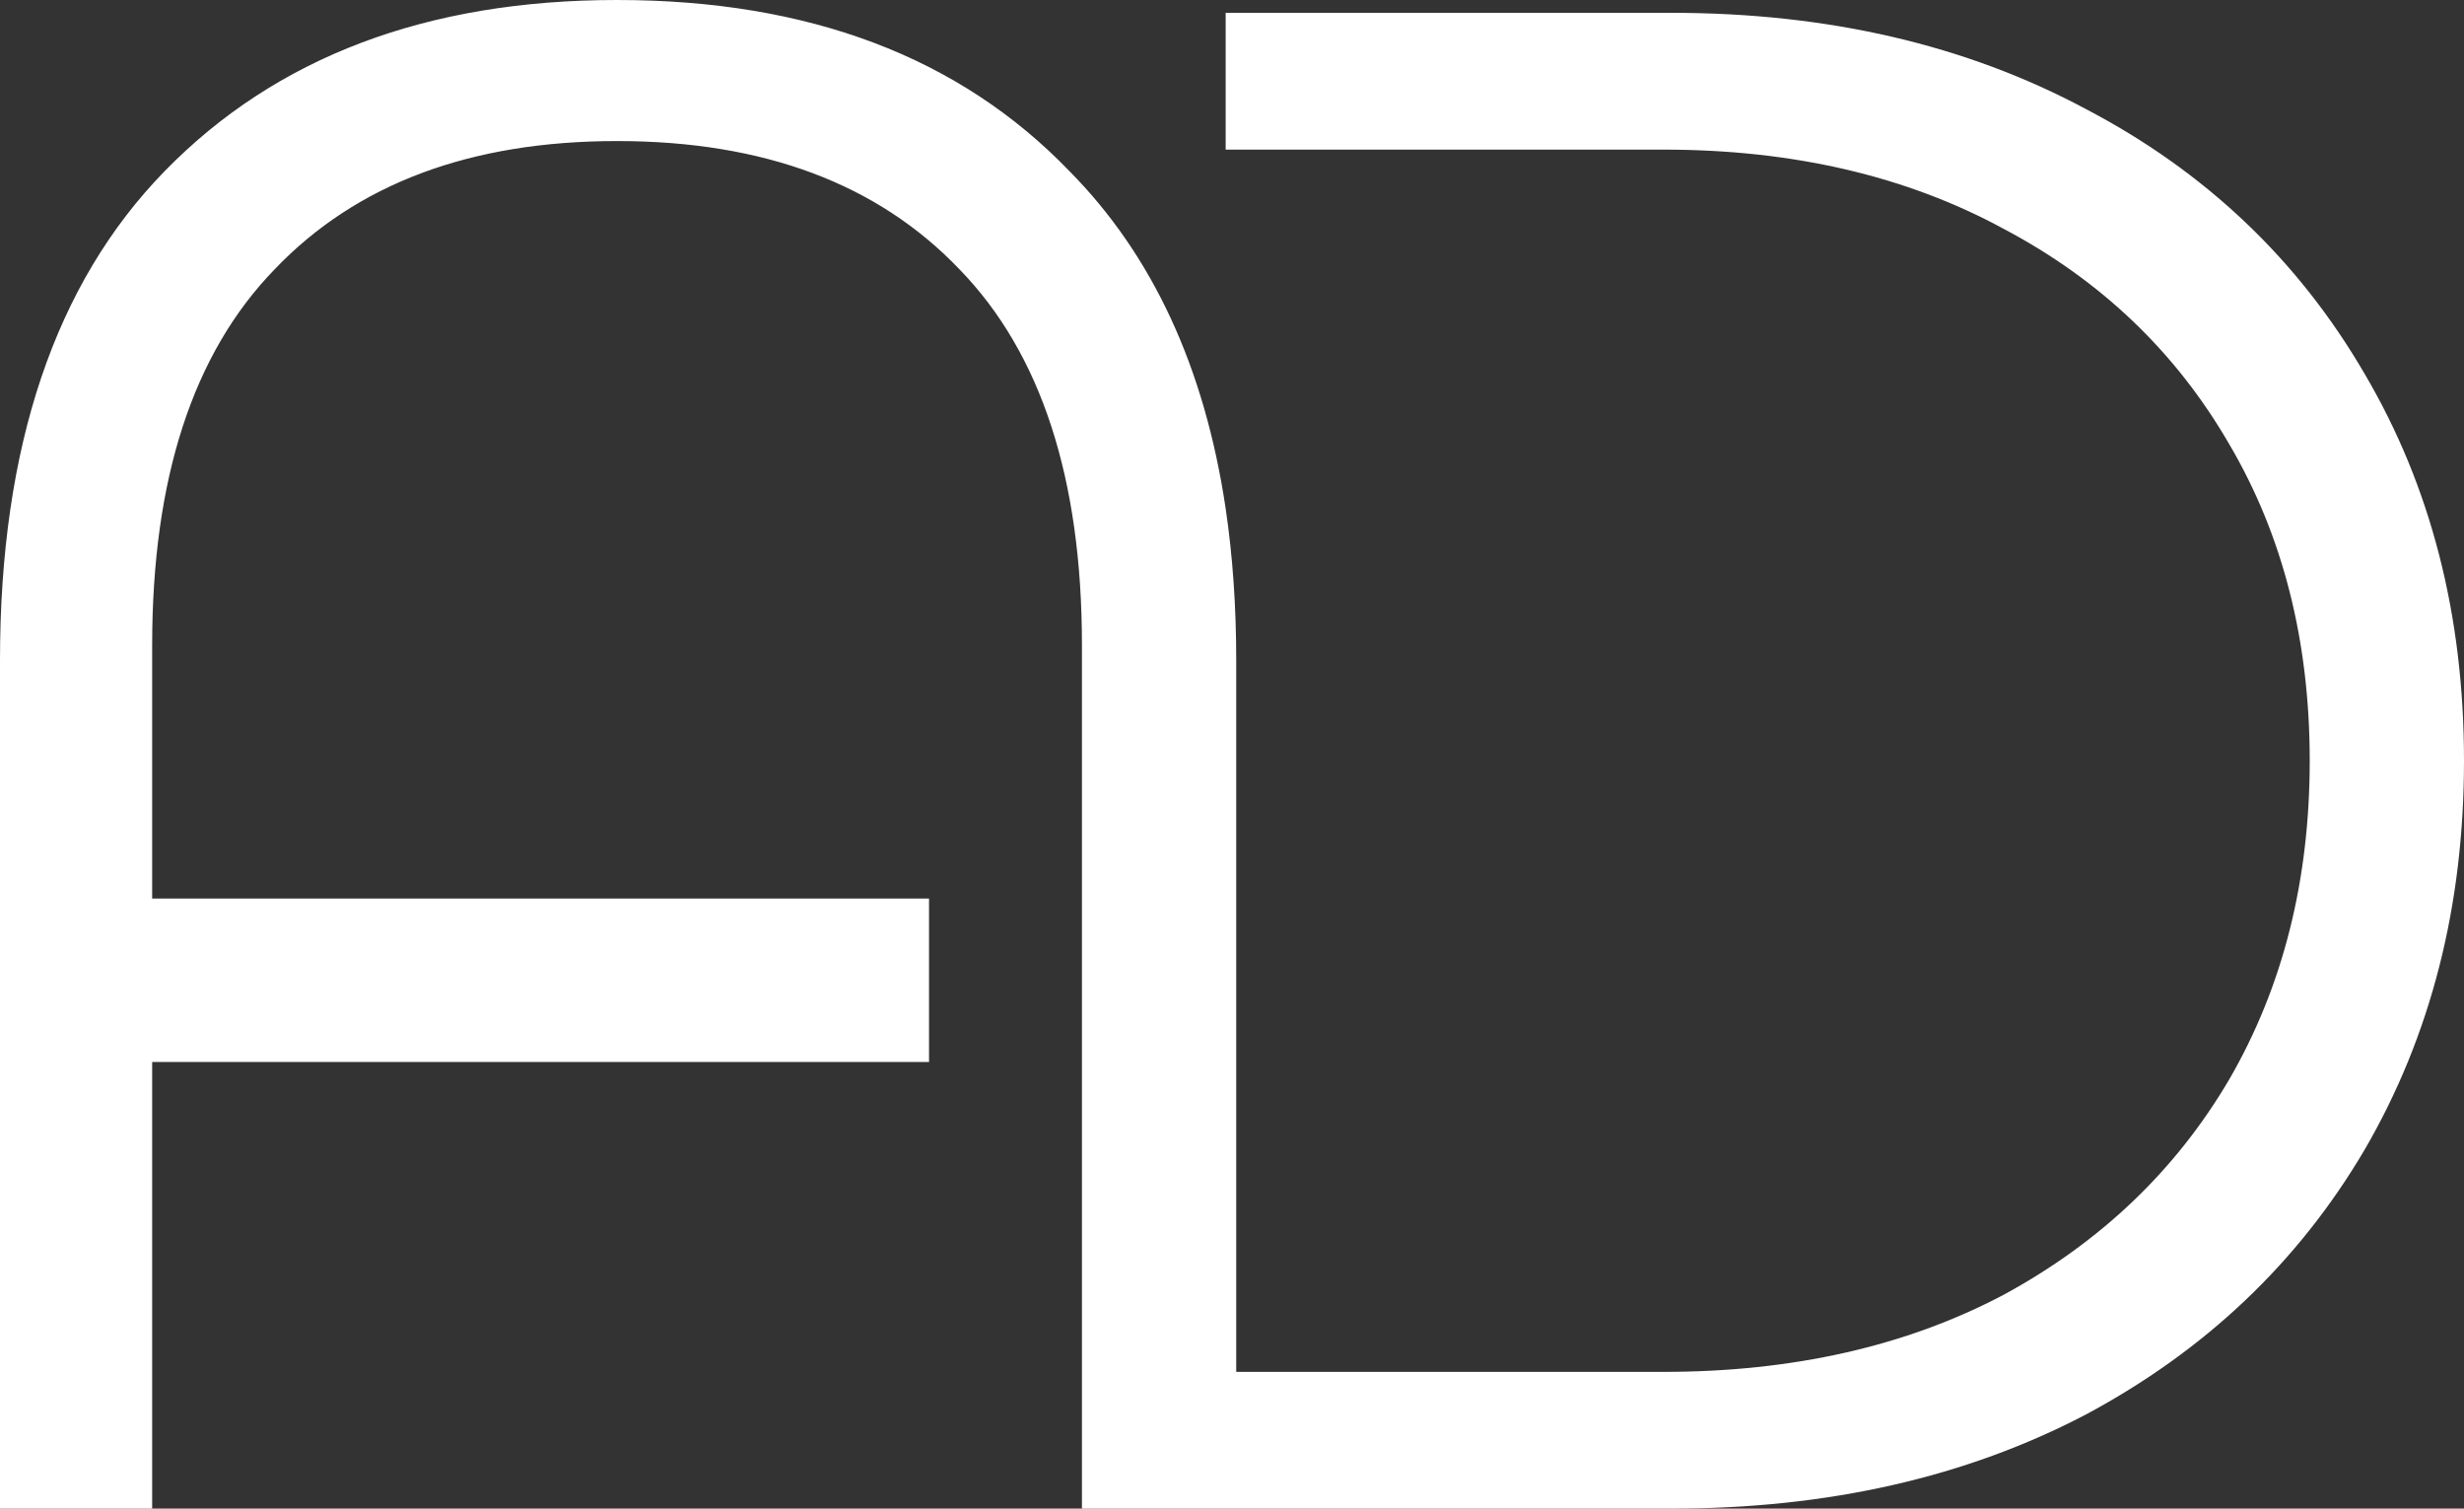 <svg width="49" height="30" viewBox="0 0 49 30" fill="none" xmlns="http://www.w3.org/2000/svg">
  <rect x="0" y="0" width="49" height="30" fill="#333333" stroke="none"/>
  <path d="M12.271 0C16.081 0 19.079 1.133 21.264 3.4C22.921 5.074 23.957 7.312 24.374 10.113C24.514 11.056 24.584 12.062 24.584 13.131V27.281H33.073C35.65 27.281 37.906 26.771 39.839 25.751C41.772 24.703 43.271 23.272 44.335 21.459C45.4 19.618 45.932 17.507 45.932 15.127C45.932 12.748 45.4 10.651 44.335 8.839C43.271 6.997 41.772 5.567 39.839 4.547C37.906 3.498 35.65 2.975 33.073 2.975H24.374V0.255H33.241C36.351 0.255 39.096 0.892 41.478 2.167C43.859 3.413 45.708 5.17 47.025 7.436C48.342 9.674 49 12.238 49 15.127C49 18.017 48.342 20.595 47.025 22.861C45.708 25.099 43.859 26.856 41.478 28.13C39.096 29.377 36.351 30 33.241 30H21.516V12.833C21.516 9.519 20.704 7.025 19.079 5.354C17.454 3.654 15.185 2.805 12.271 2.805C9.357 2.805 7.088 3.654 5.463 5.354C3.838 7.025 3.026 9.519 3.026 12.833V17.869H18.475V21.118H3.026V30H0V13.131C0 8.881 1.093 5.637 3.278 3.4C5.491 1.133 8.489 0 12.271 0Z" fill="white"/>
</svg>